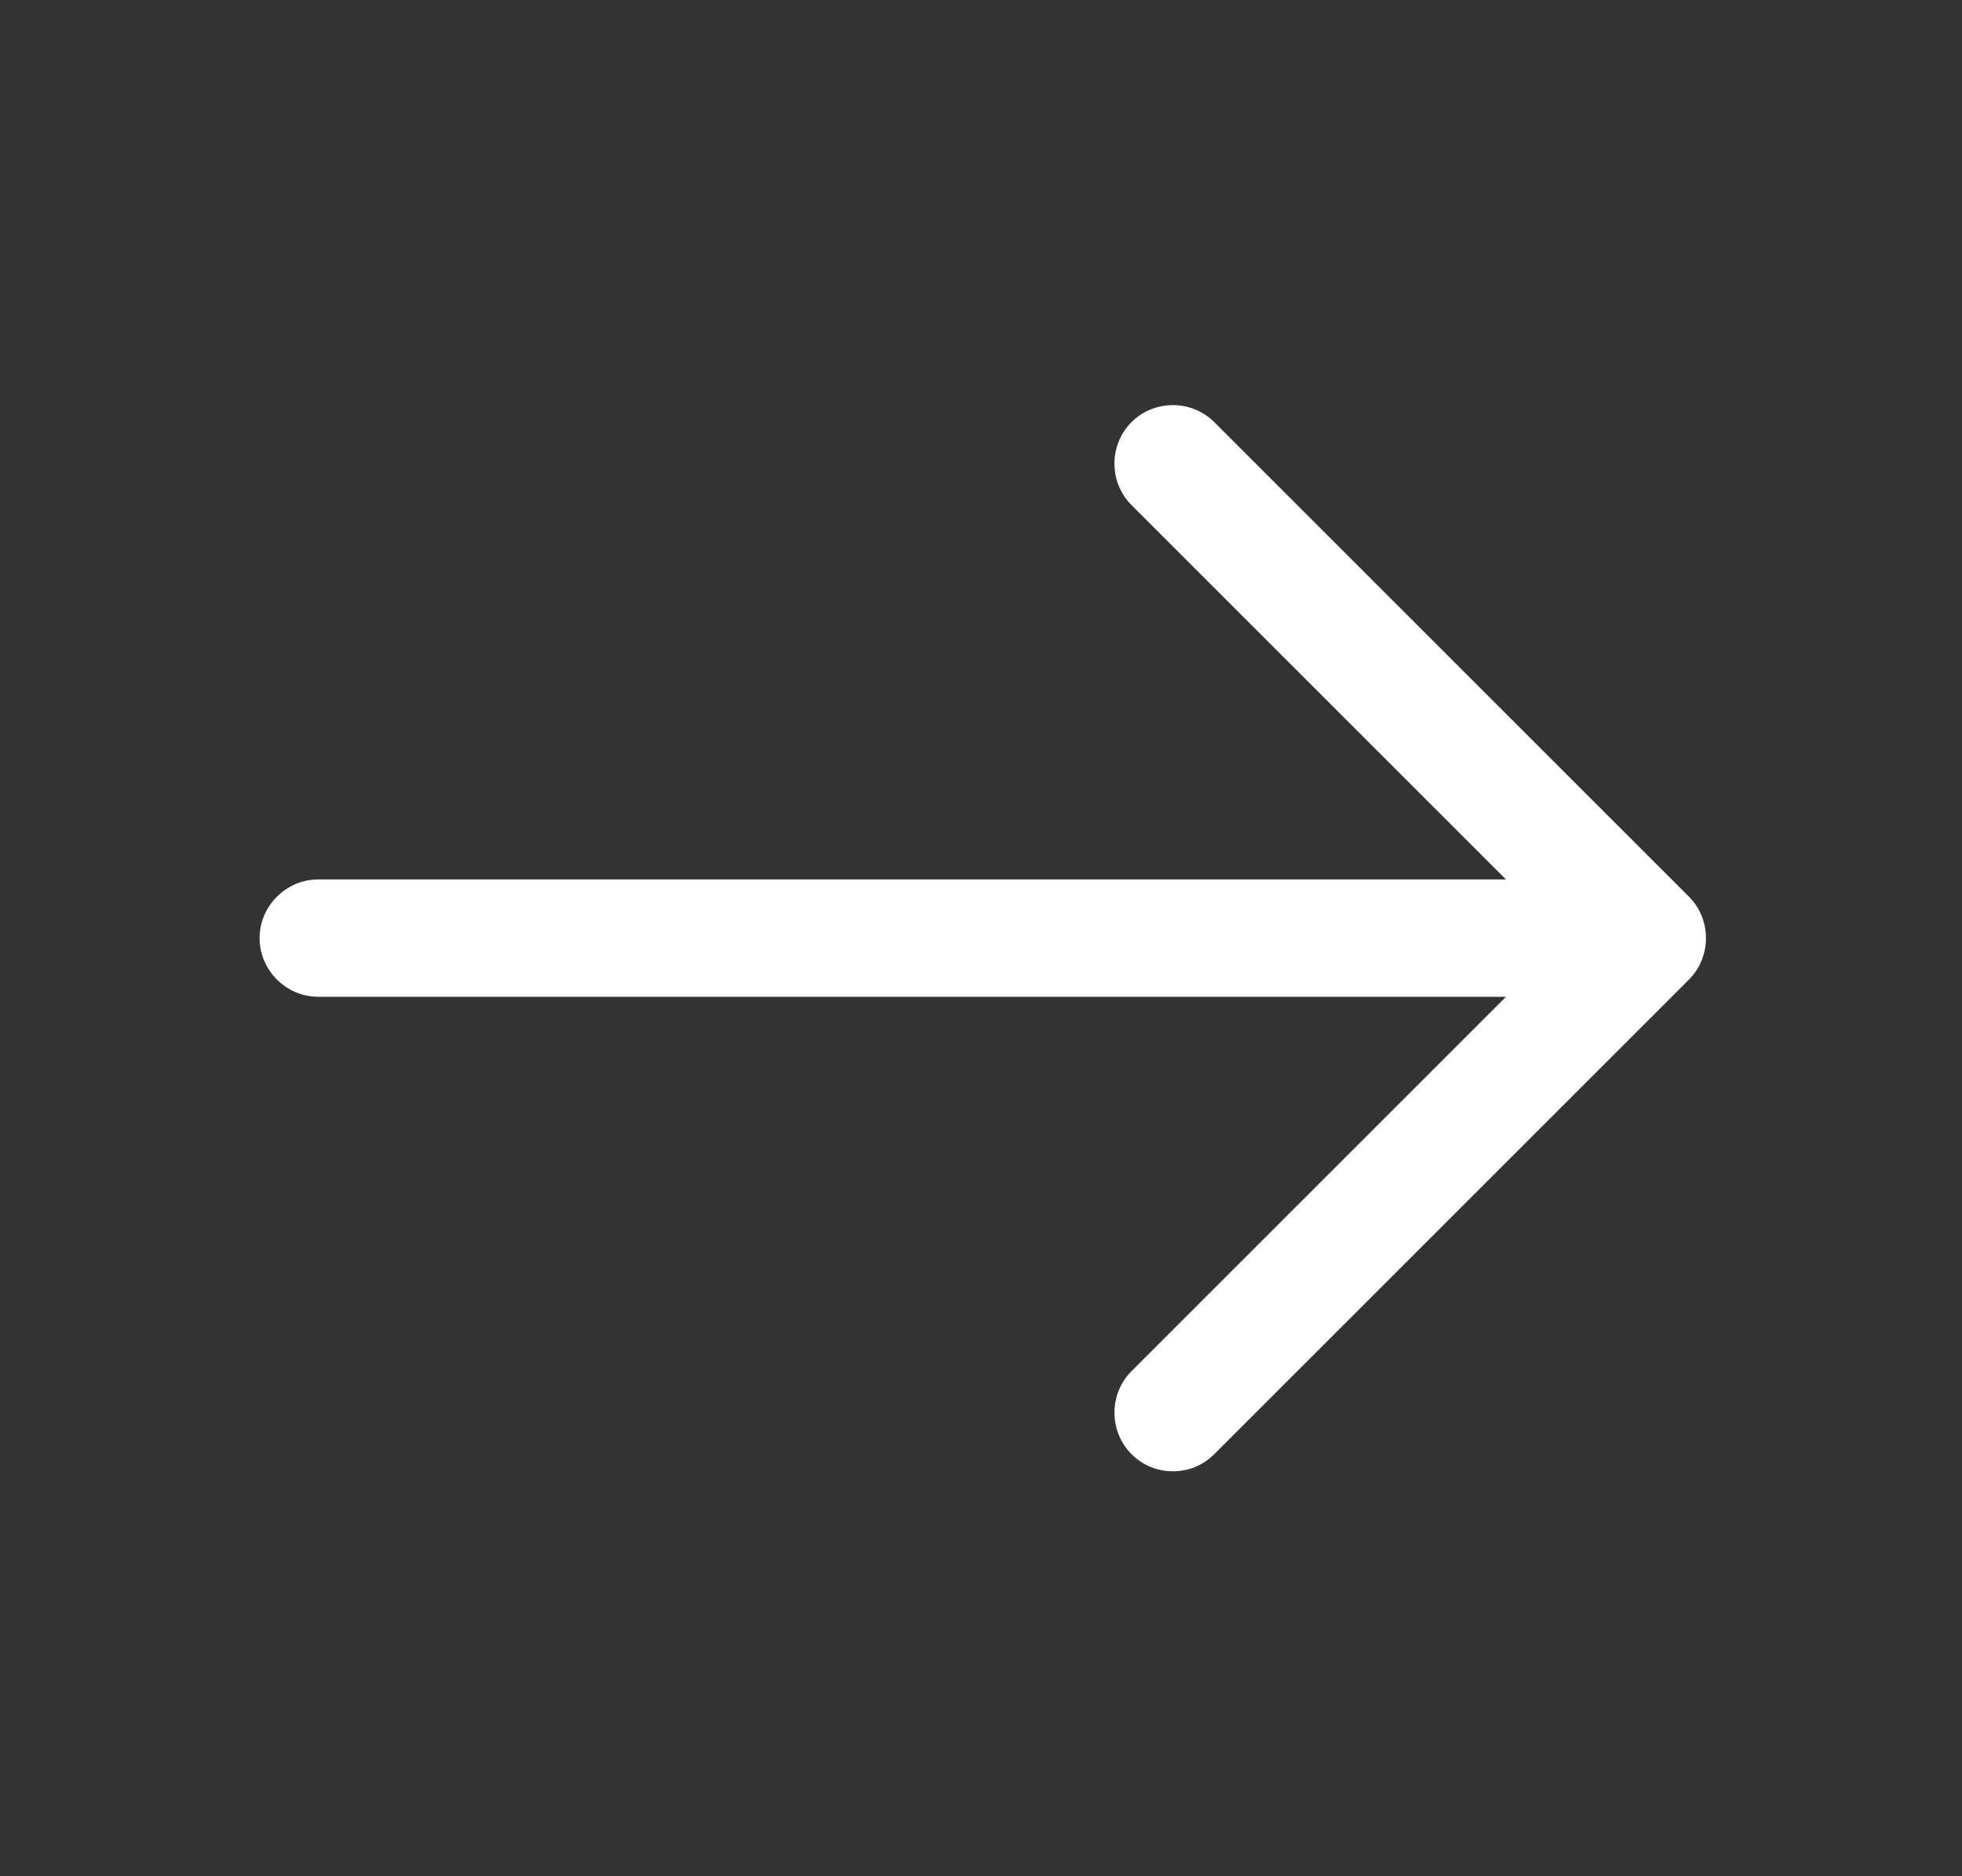 <svg width="23" height="22" viewBox="0 0 23 22" fill="none" xmlns="http://www.w3.org/2000/svg">
<rect x="0" y="0" width="23" height="22" fill="#333333" stroke="none"/>
<path d="M13.749 17.252C13.575 17.252 13.401 17.188 13.264 17.05C12.998 16.784 12.998 16.344 13.264 16.078L18.342 11L13.264 5.922C12.998 5.656 12.998 5.216 13.264 4.95C13.529 4.684 13.969 4.684 14.235 4.95L19.799 10.514C20.065 10.78 20.065 11.22 19.799 11.486L14.235 17.05C14.098 17.188 13.924 17.252 13.749 17.252Z" fill="white"/>
<path d="M19.158 11.688H3.73C3.354 11.688 3.043 11.376 3.043 11C3.043 10.624 3.354 10.312 3.73 10.312H19.158C19.534 10.312 19.845 10.624 19.845 11C19.845 11.376 19.534 11.688 19.158 11.688Z" fill="white"/>
</svg>
